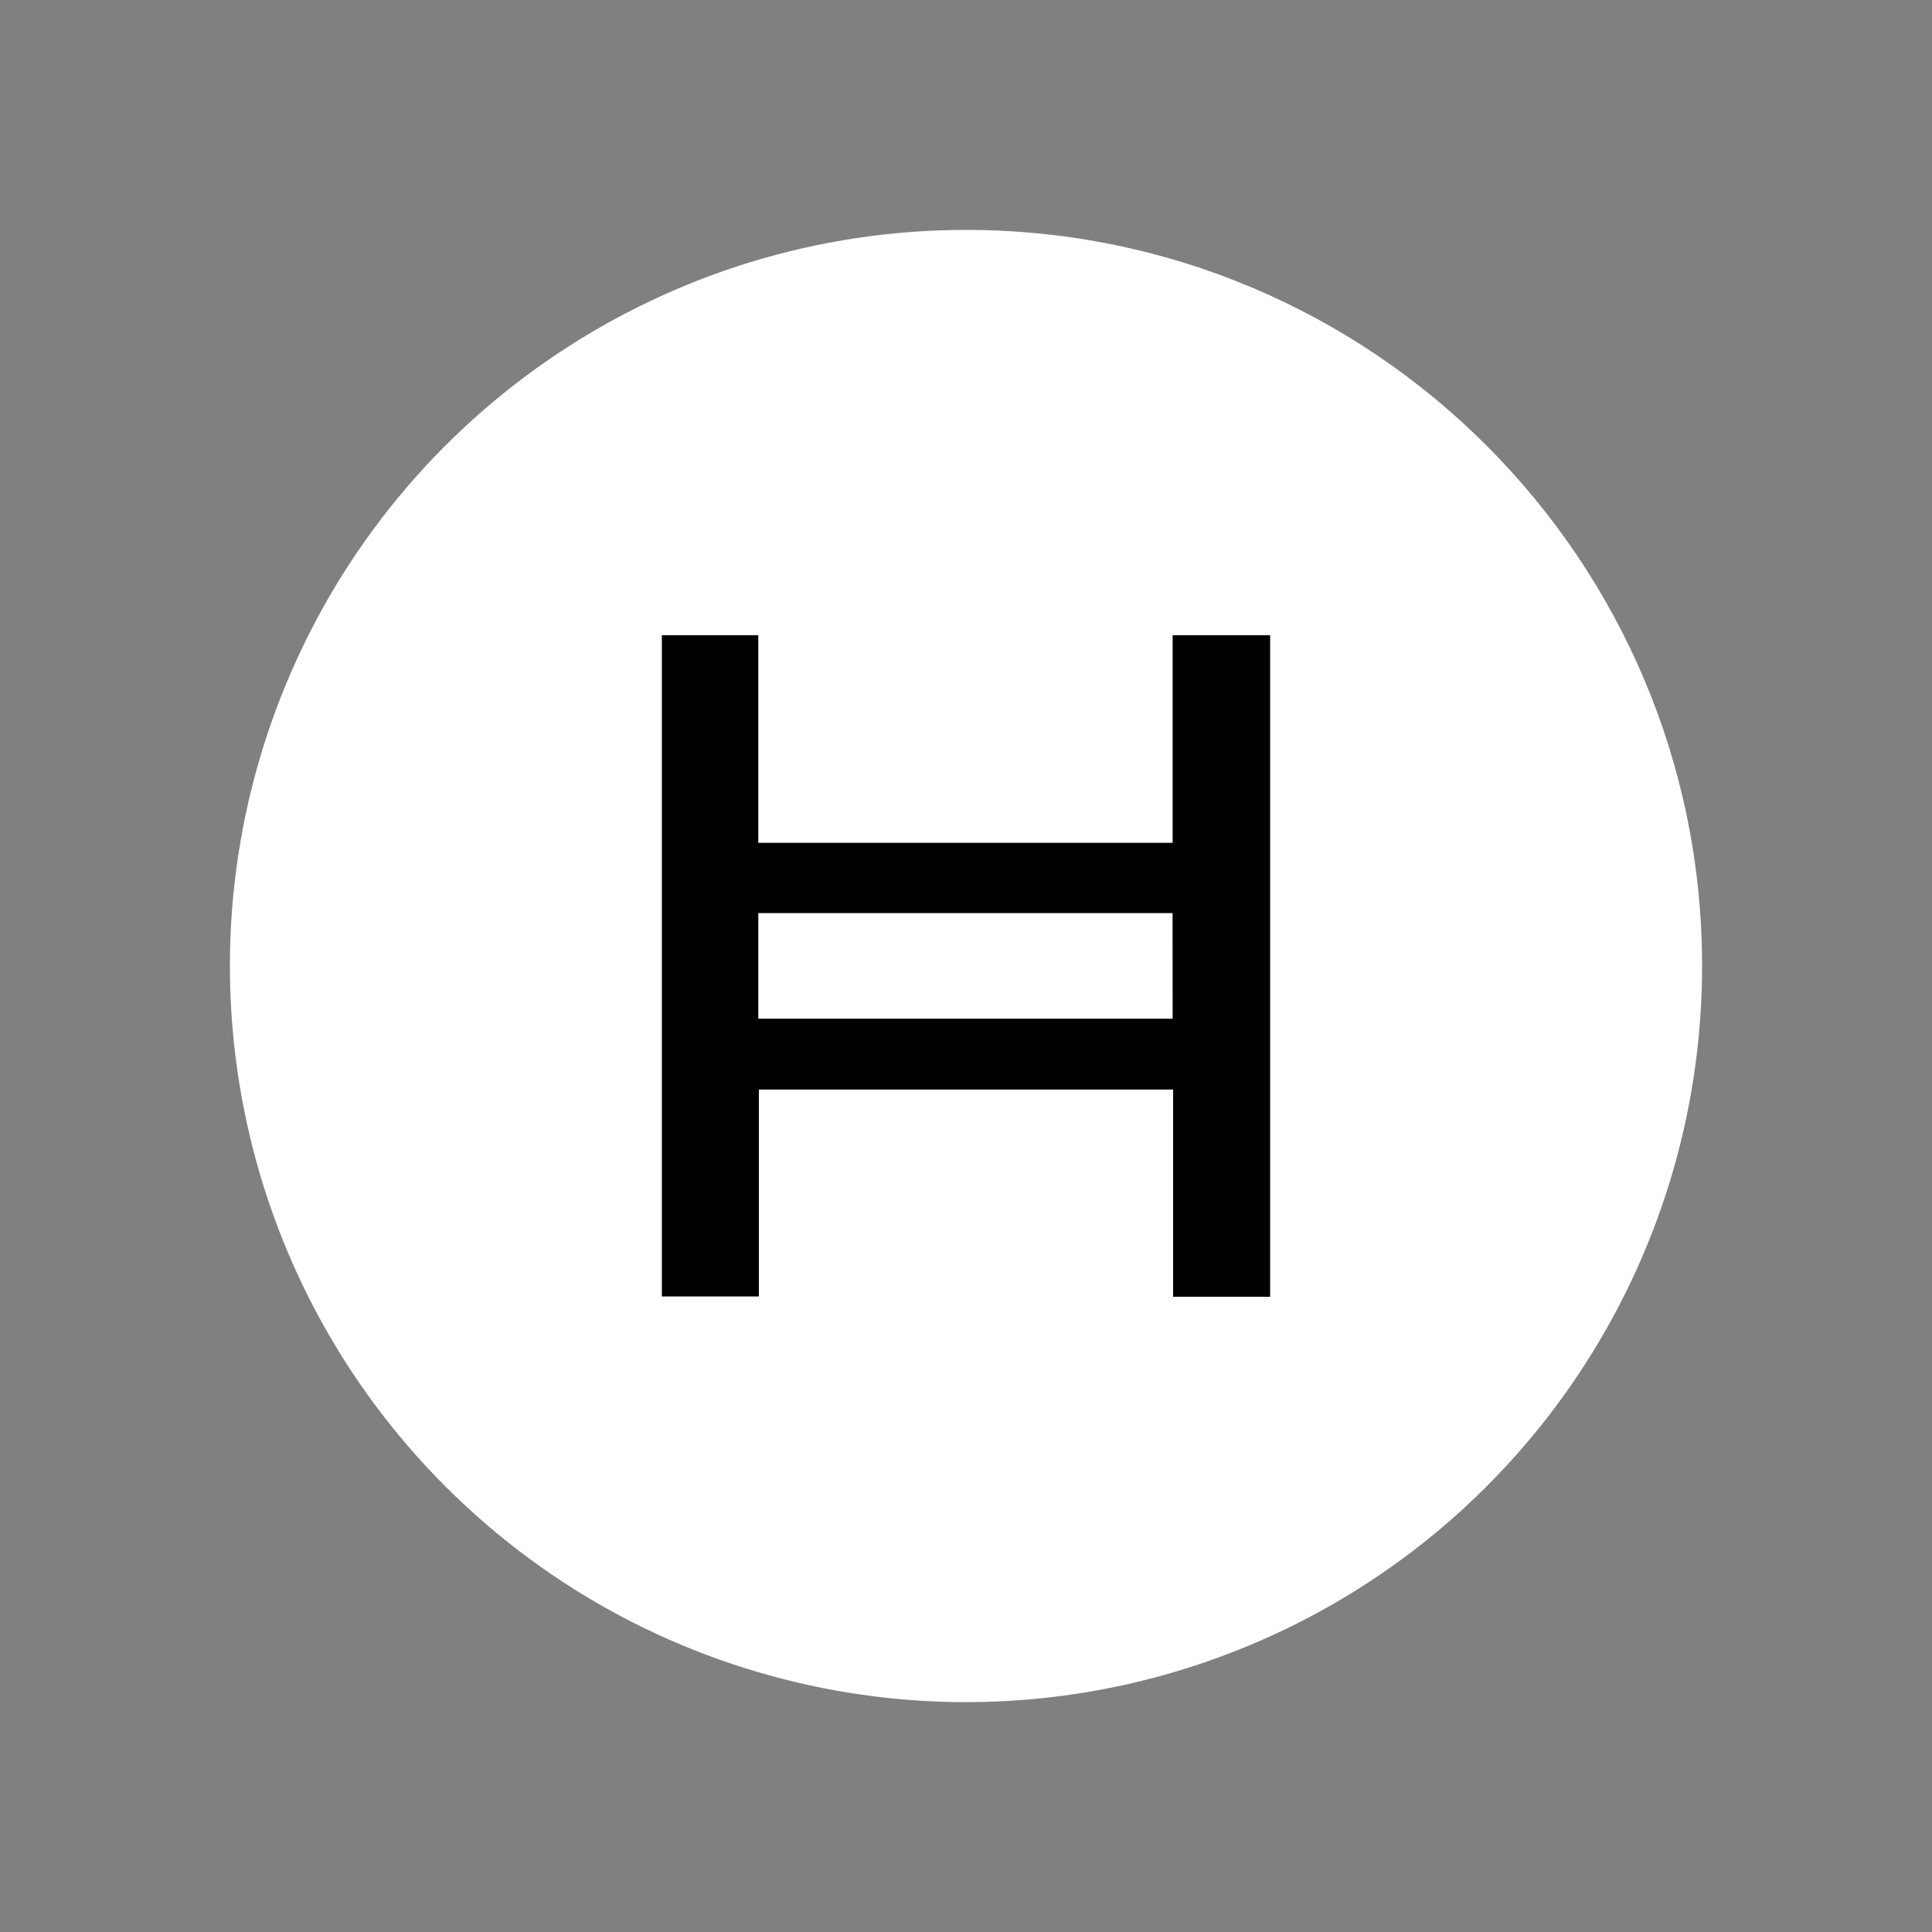<?xml version="1.0" encoding="UTF-8" standalone="no"?>
<svg
   id="Layer_1"
   viewBox="0 0 24 24"
   version="1.1"
   width="24"
   height="24"
   xmlns="http://www.w3.org/2000/svg">
  <rect x="0" y="0" width="24" height="24" fill="#808080" stroke="none"/>
  <defs
     id="defs4">
    <style
       id="style2">.cls-1{fill:#fff;}</style>
  </defs>
  <title
     id="title6">reversed-blackH</title>
  <path
     class="cls-1"
     d="m 12,2.856 c -3.698,0 -7.033,2.228 -8.448,5.645 -1.415,3.417 -0.633,7.35 1.982,9.965 2.615,2.615 6.548,3.398 9.965,1.982 3.417,-1.415 5.645,-4.75 5.645,-8.448 0,-5.05 -4.094,-9.144 -9.144,-9.144"
     id="path8"
     style="stroke-width:0.131" />
  <path
     d="m 14.567,7.891 v 2.579 H 9.42 V 7.891 h -1.198 v 8.214 h 1.205 v -2.57 h 5.146 v 2.574 h 1.205 V 7.891 Z m 0,4.764 H 9.42 v -1.312 h 5.146 z"
     id="path10"
     style="stroke-width:0.131"/>
</svg>
